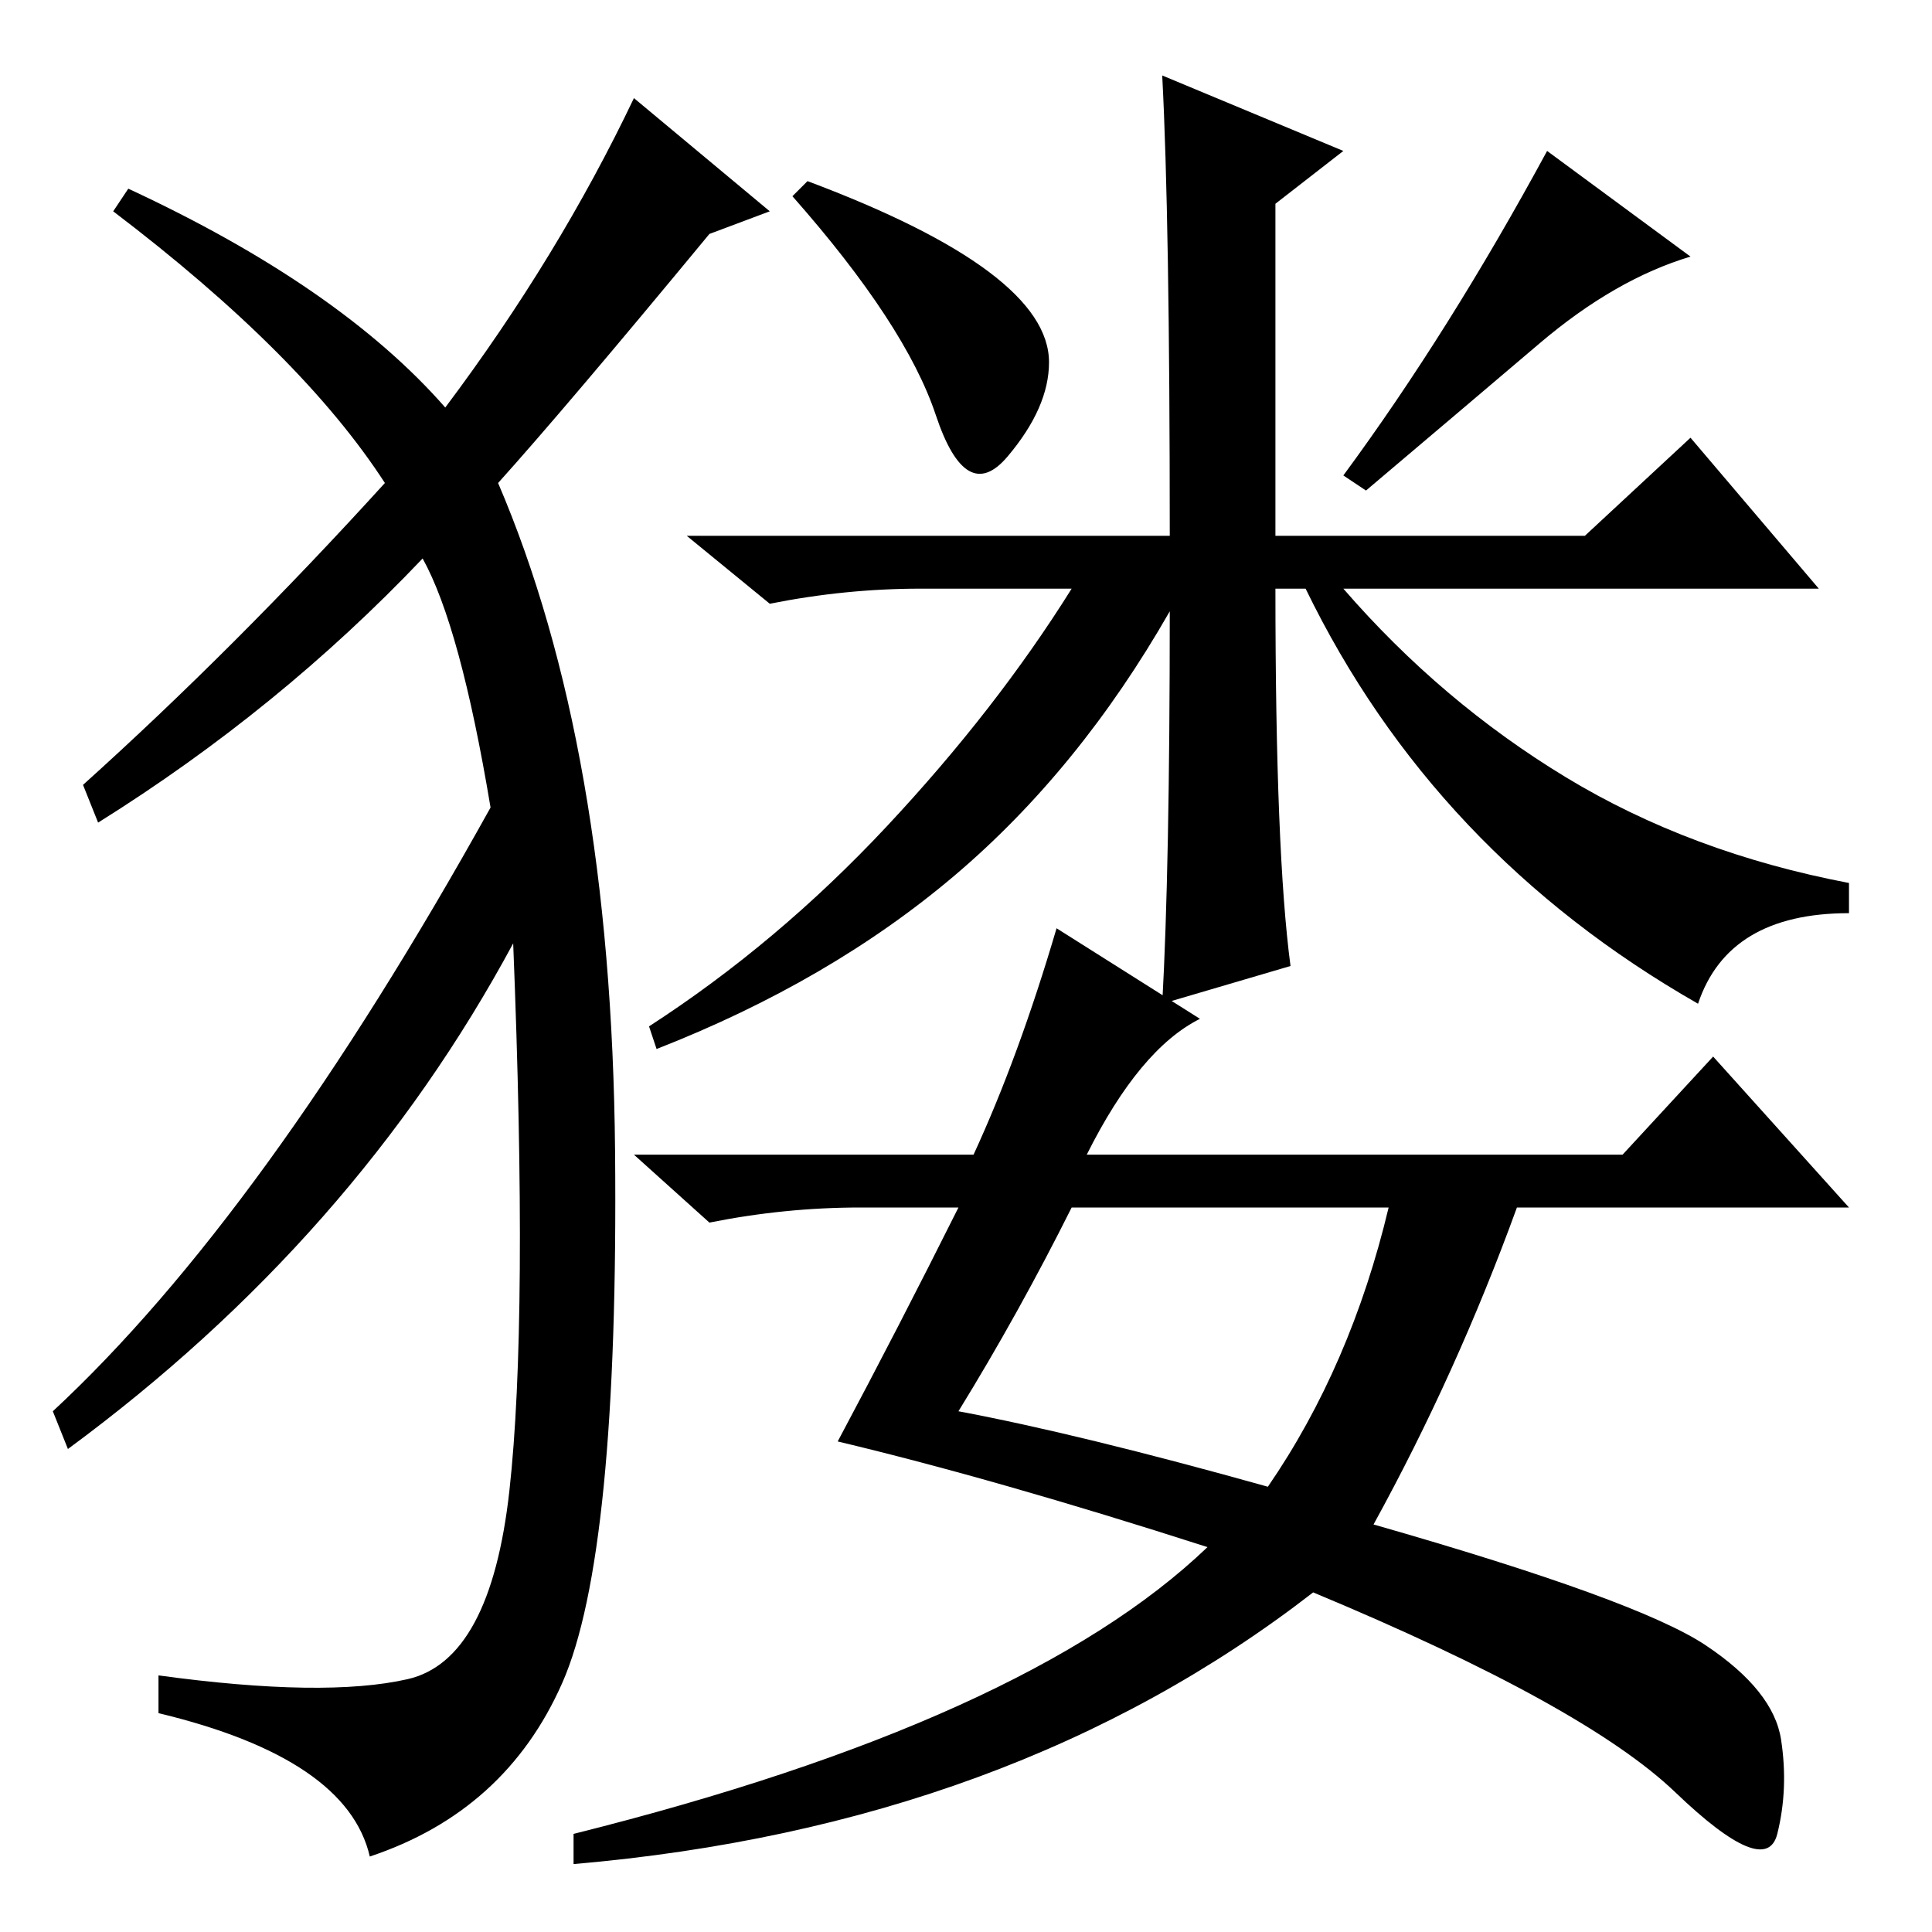 <?xml version="1.0" standalone="no"?>
<!DOCTYPE svg PUBLIC "-//W3C//DTD SVG 1.1//EN" "http://www.w3.org/Graphics/SVG/1.1/DTD/svg11.dtd" >
<svg xmlns="http://www.w3.org/2000/svg" xmlns:xlink="http://www.w3.org/1999/xlink" version="1.1" viewBox="0 -36 256 256">
  <g transform="matrix(1 0 0 -1 0 220)">
   <path fill="currentColor"
d="M131 220q8 -6 8 -12t-5.5 -12.5t-9.5 5.5t-19 29l2 2q16 -6 24 -12zM171 128l-17 -5q1 18 1 52q-12 -21 -28.5 -35t-39.5 -23l-1 3q17 11 31.5 26.5t24.5 31.5h-20q-10 0 -20 -2l-11 9h64q0 42 -1 61l24 -10l-9 -7v-44h41l14 13l17 -20h-63q13 -15 29.5 -25t37.5 -14v-4
q-16 0 -20 -12q-35 20 -52 55h-4q0 -35 2 -50zM224 222q-10 -3 -20 -11.5t-23 -19.5l-3 2q14 19 27 43zM159 121q-8 -4 -15 -18h71l12 13l18 -20h-44q-8 -22 -19 -42q35 -10 44 -16t10 -12.5t-0.5 -12.5t-13.5 5.5t-48 26.5q-40 -31 -98 -36v4q60 15 84 38q-28 9 -49 14
q8 15 16 31h-13q-10 0 -20 -2l-10 9h45q6 13 11 30zM127 69q16 -3 41 -10q11 16 16 37h-42q-7 -14 -15 -27zM59 202q15 20 25 41l18 -15l-8 -3q-19 -23 -28 -33q15 -35 15.5 -88.5t-7 -70.5t-25.5 -23q-3 13 -28 19v5q22 -3 33 -0.5t13.5 25t0.5 72.5q-21 -39 -59 -67l-2 5
q28 26 58 80q-4 24 -9 33q-19 -20 -43 -35l-2 5q20 18 40 40q-11 17 -36 36l2 3q28 -13 42 -29z" />
  </g>

</svg>
